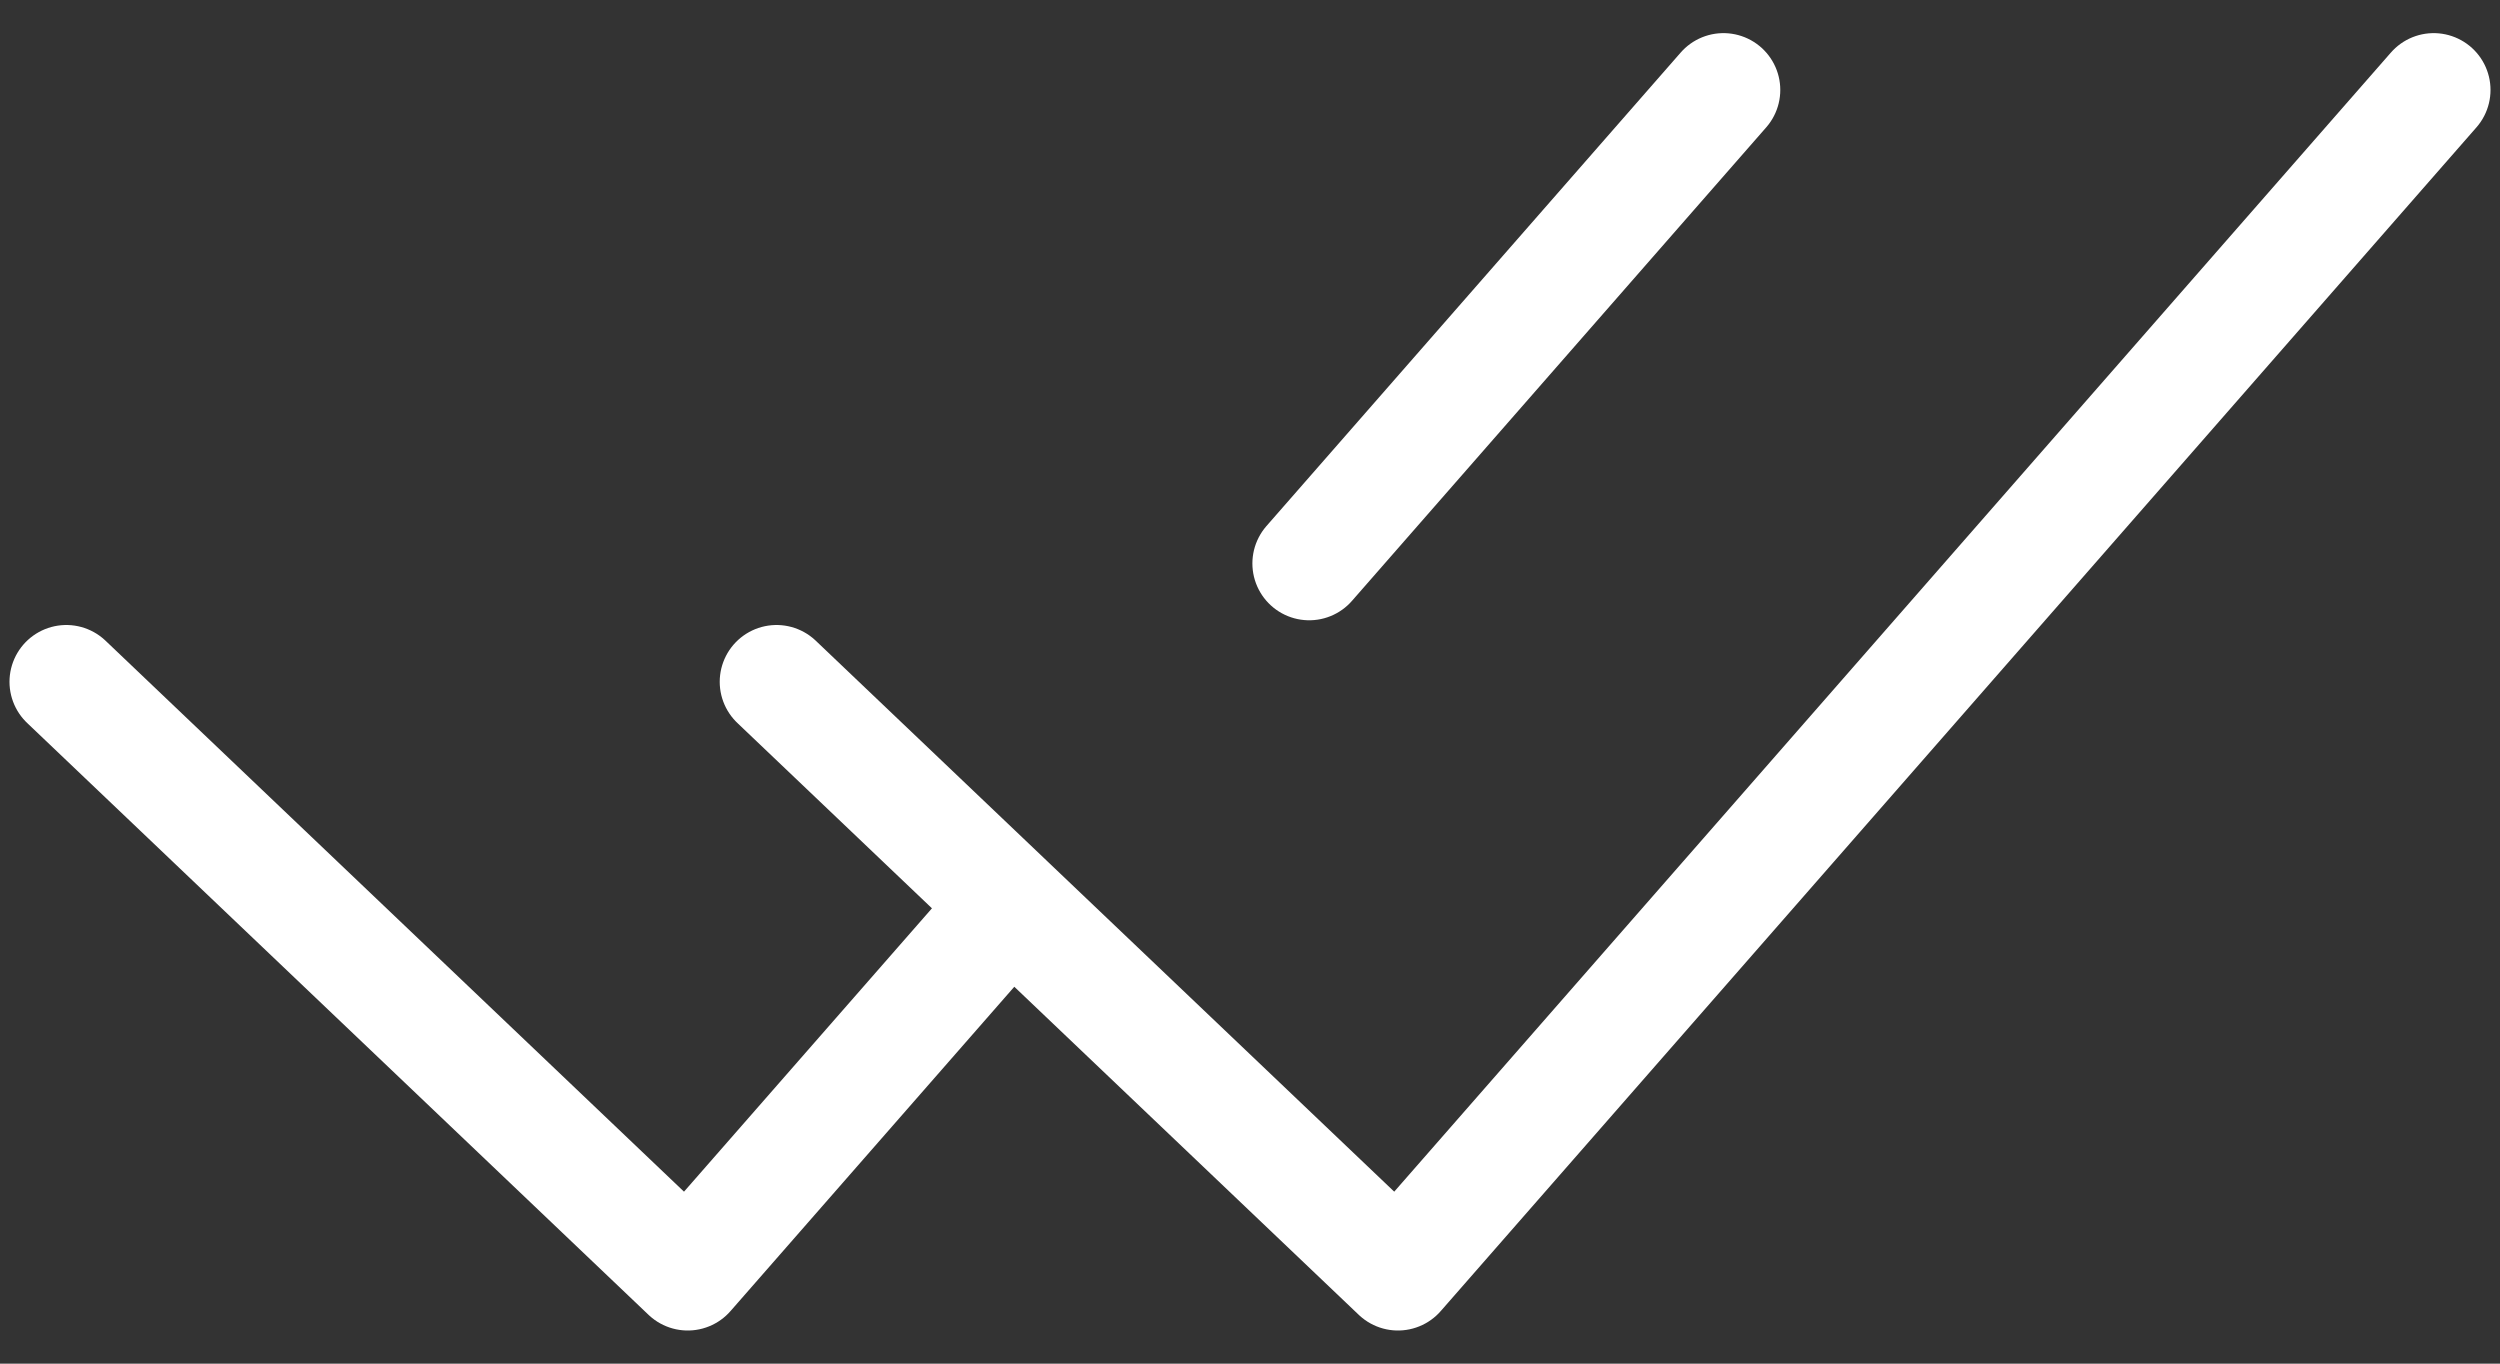 <svg width="44" height="24" viewBox="0 0 44 24" fill="none" xmlns="http://www.w3.org/2000/svg">
<rect x="0" y="0" width="44" height="24" fill="#333333" stroke="none"/>
<path d="M1.167 12L12.104 22.417L17.573 16.167M13.667 12L24.604 22.417L42.833 1.583M30.333 1.583L23.042 9.917" stroke="white" stroke-width="2" stroke-linecap="round" stroke-linejoin="round"/>
</svg>
